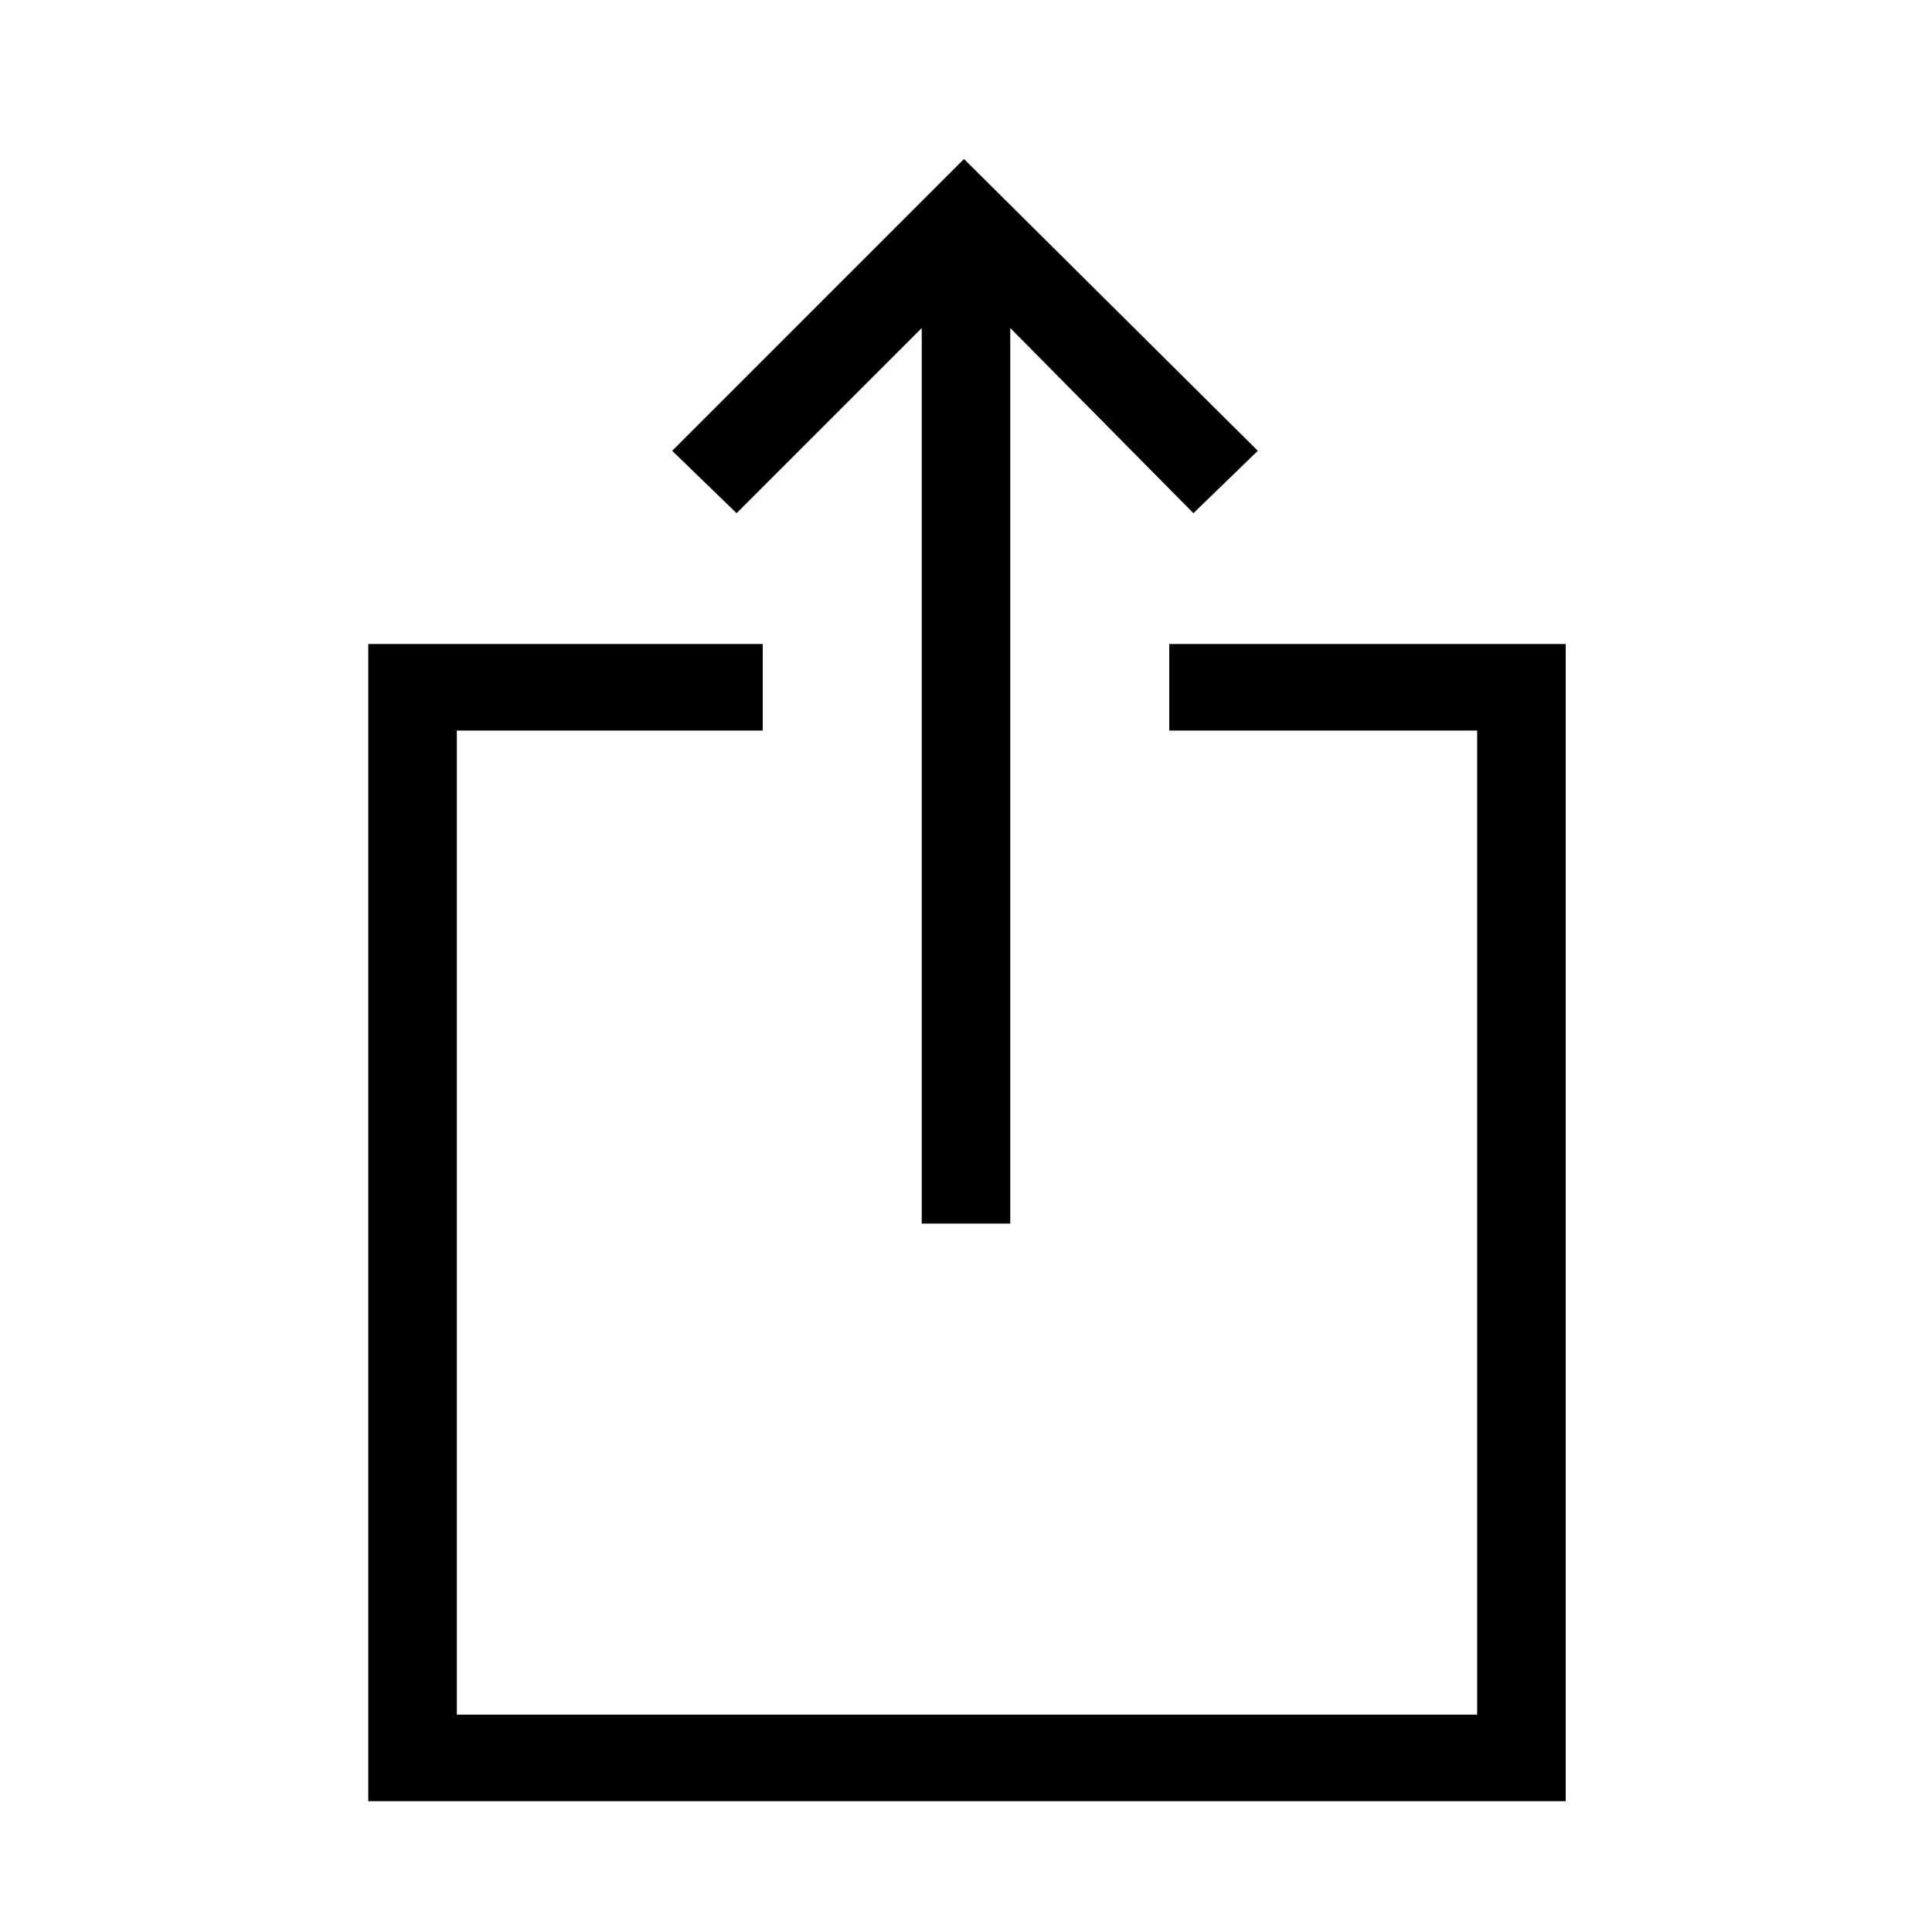 <svg xmlns="http://www.w3.org/2000/svg" height="48" width="48"><path d="M22.9 30.4V8.15L18.3 12.75L16.7 11.2L23.95 3.95L31.25 11.2L29.65 12.75L25.1 8.15V30.4ZM9.15 44.75V16H18.95V18.15H11.35V42.6H36.7V18.15H29.05V16H38.9V44.75Z"/></svg>